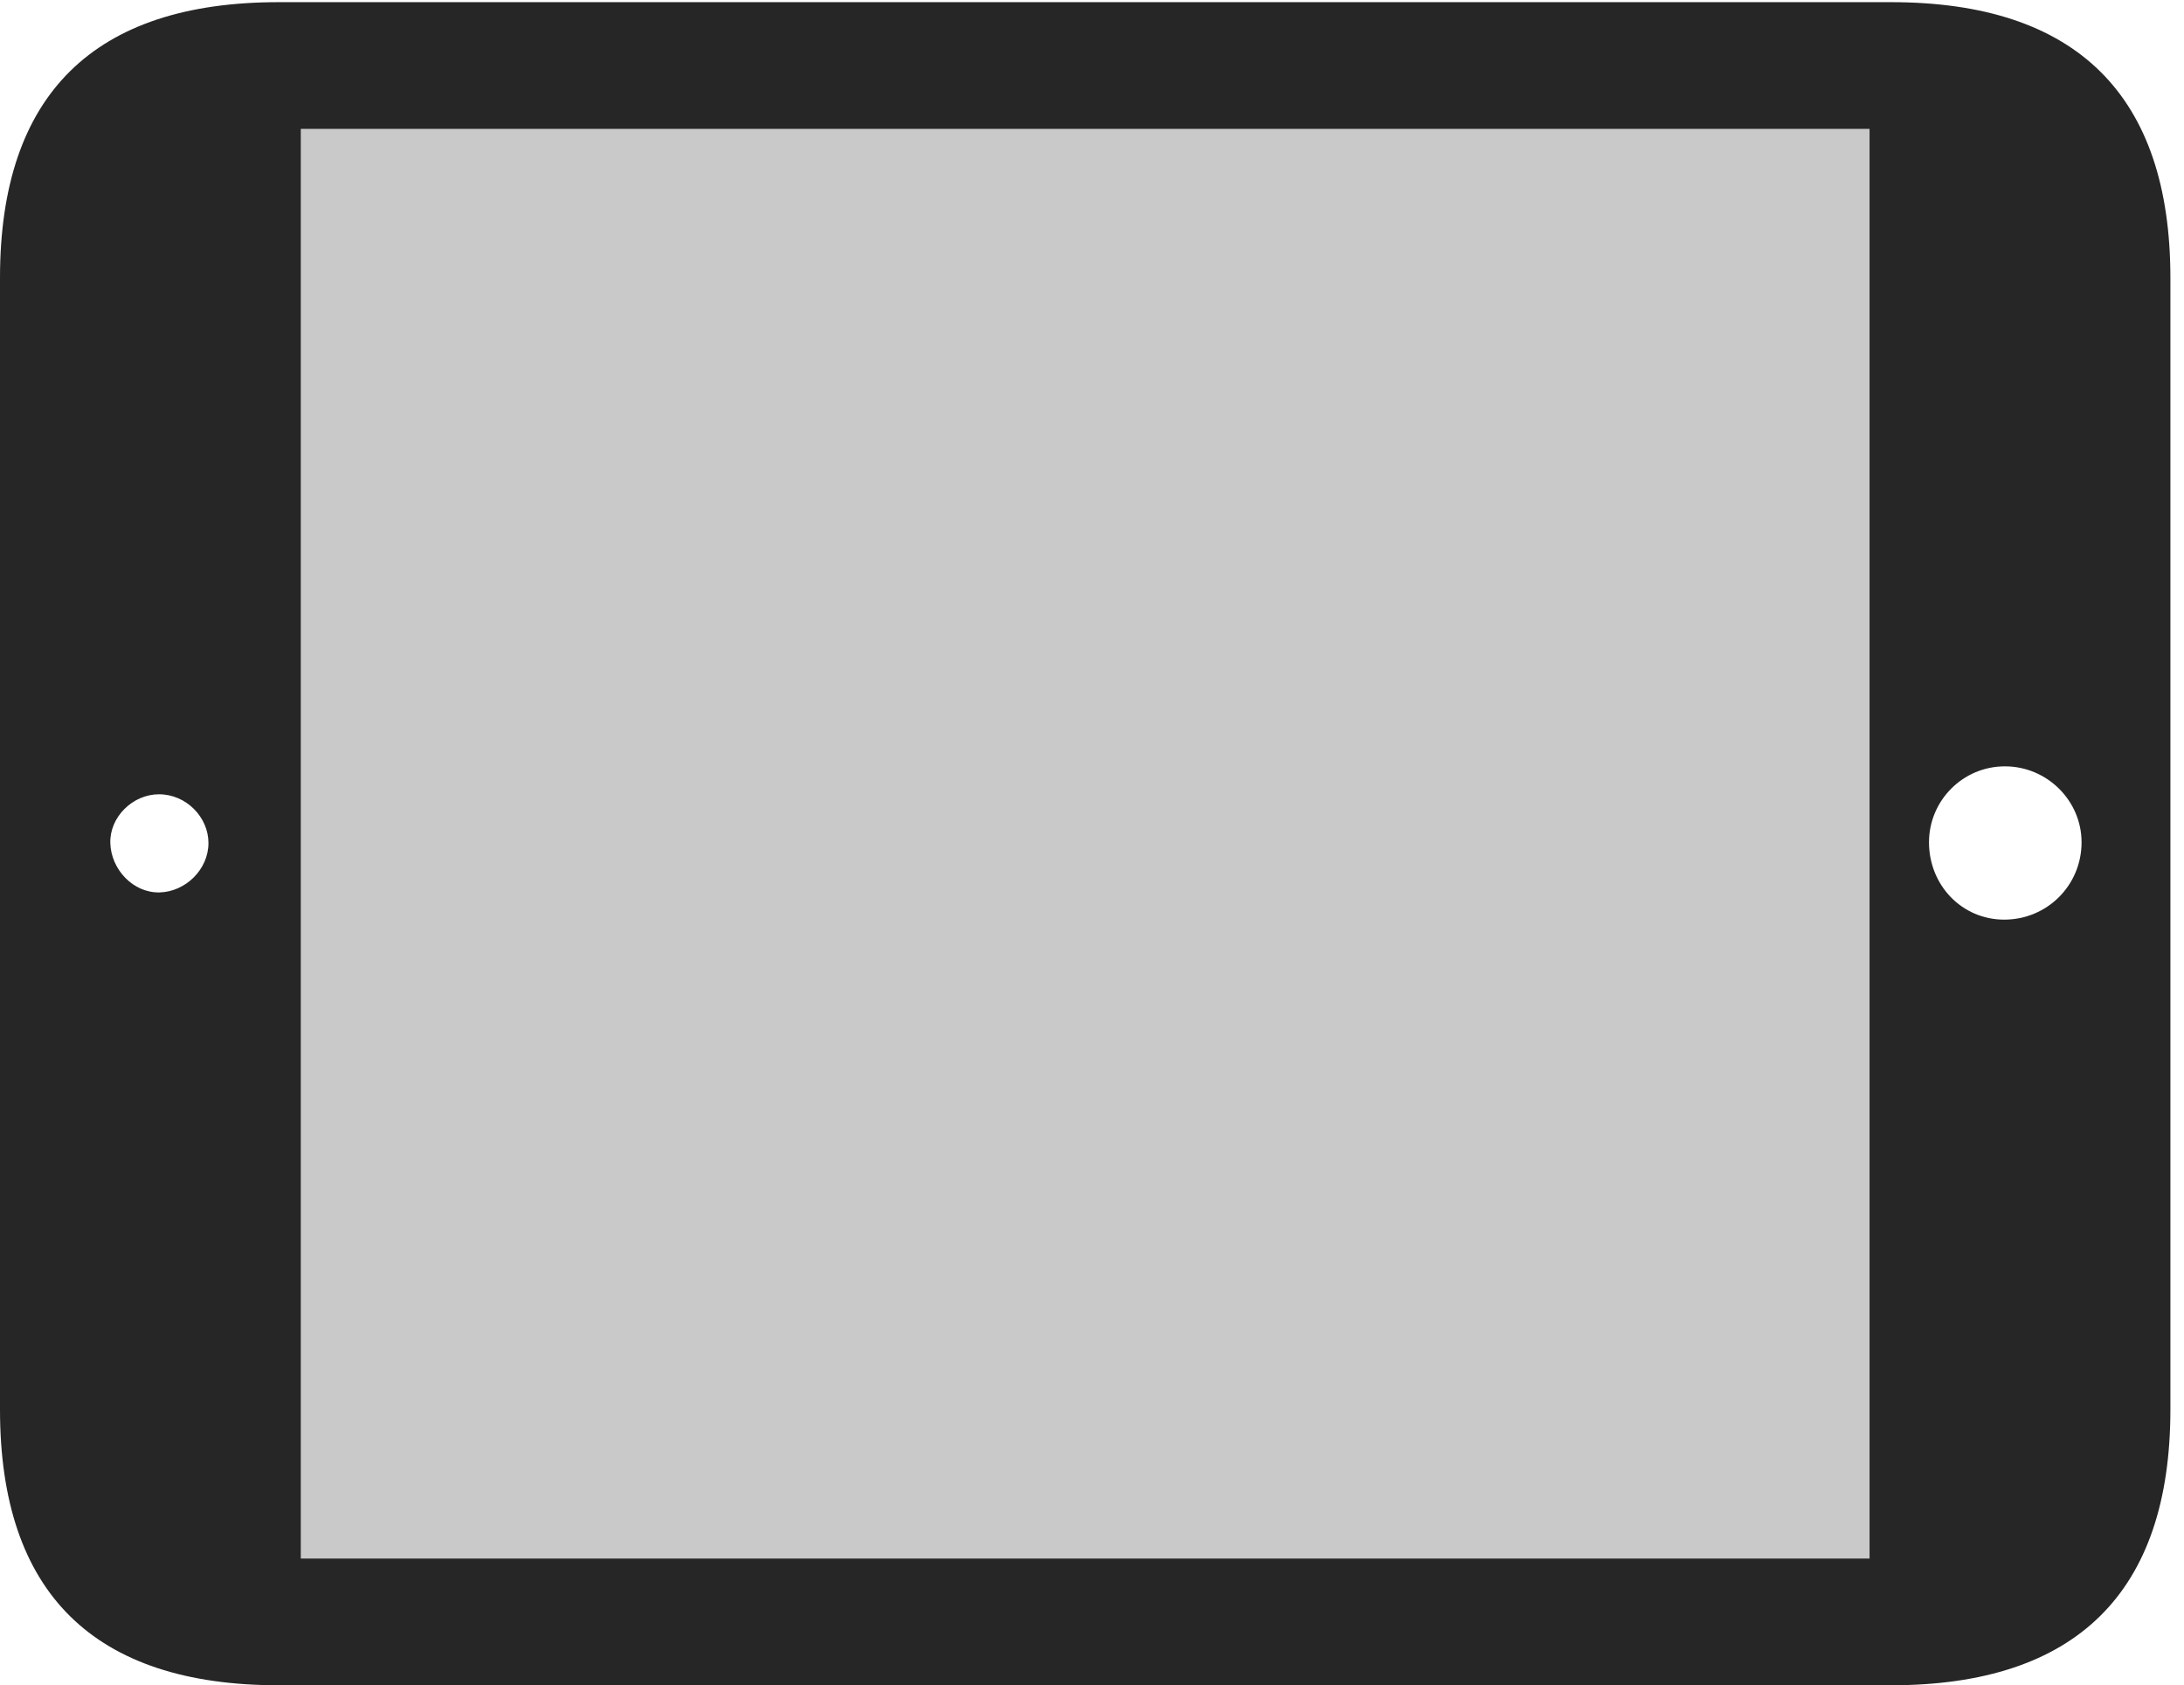 <?xml version="1.0" encoding="UTF-8"?>
<!--Generator: Apple Native CoreSVG 326-->
<!DOCTYPE svg
PUBLIC "-//W3C//DTD SVG 1.1//EN"
       "http://www.w3.org/Graphics/SVG/1.1/DTD/svg11.dtd">
<svg version="1.1" xmlns="http://www.w3.org/2000/svg" xmlns:xlink="http://www.w3.org/1999/xlink" viewBox="0 0 59.551 45.957">
 <g>
  <rect height="45.957" opacity="0" width="59.551" x="0" y="0"/>
  <path d="M8.203 42.5L8.203 3.516L50.977 3.516L50.977 42.5Z" fill="black" fill-opacity="0.212"/>
  <path d="M7.598 45.957L51.562 45.957C56.621 45.957 59.18 43.418 59.18 38.438L59.18 7.578C59.18 2.598 56.621 0.059 51.562 0.059L7.598 0.059C2.559 0.059 0 2.578 0 7.578L0 38.438C0 43.438 2.559 45.957 7.598 45.957ZM4.355 24.336C3.633 24.355 3.027 23.711 3.008 22.988C2.988 22.285 3.613 21.66 4.336 21.66C5.078 21.66 5.684 22.285 5.684 22.988C5.684 23.711 5.059 24.316 4.355 24.336ZM8.203 42.5L8.203 3.516L50.977 3.516L50.977 42.5ZM54.648 25.078C53.496 25.078 52.598 24.141 52.598 22.969C52.598 21.836 53.516 20.898 54.668 20.898C55.82 20.898 56.758 21.836 56.758 22.969C56.758 24.141 55.82 25.078 54.648 25.078Z" fill="black" fill-opacity="0.85"/>
 </g>
</svg>
